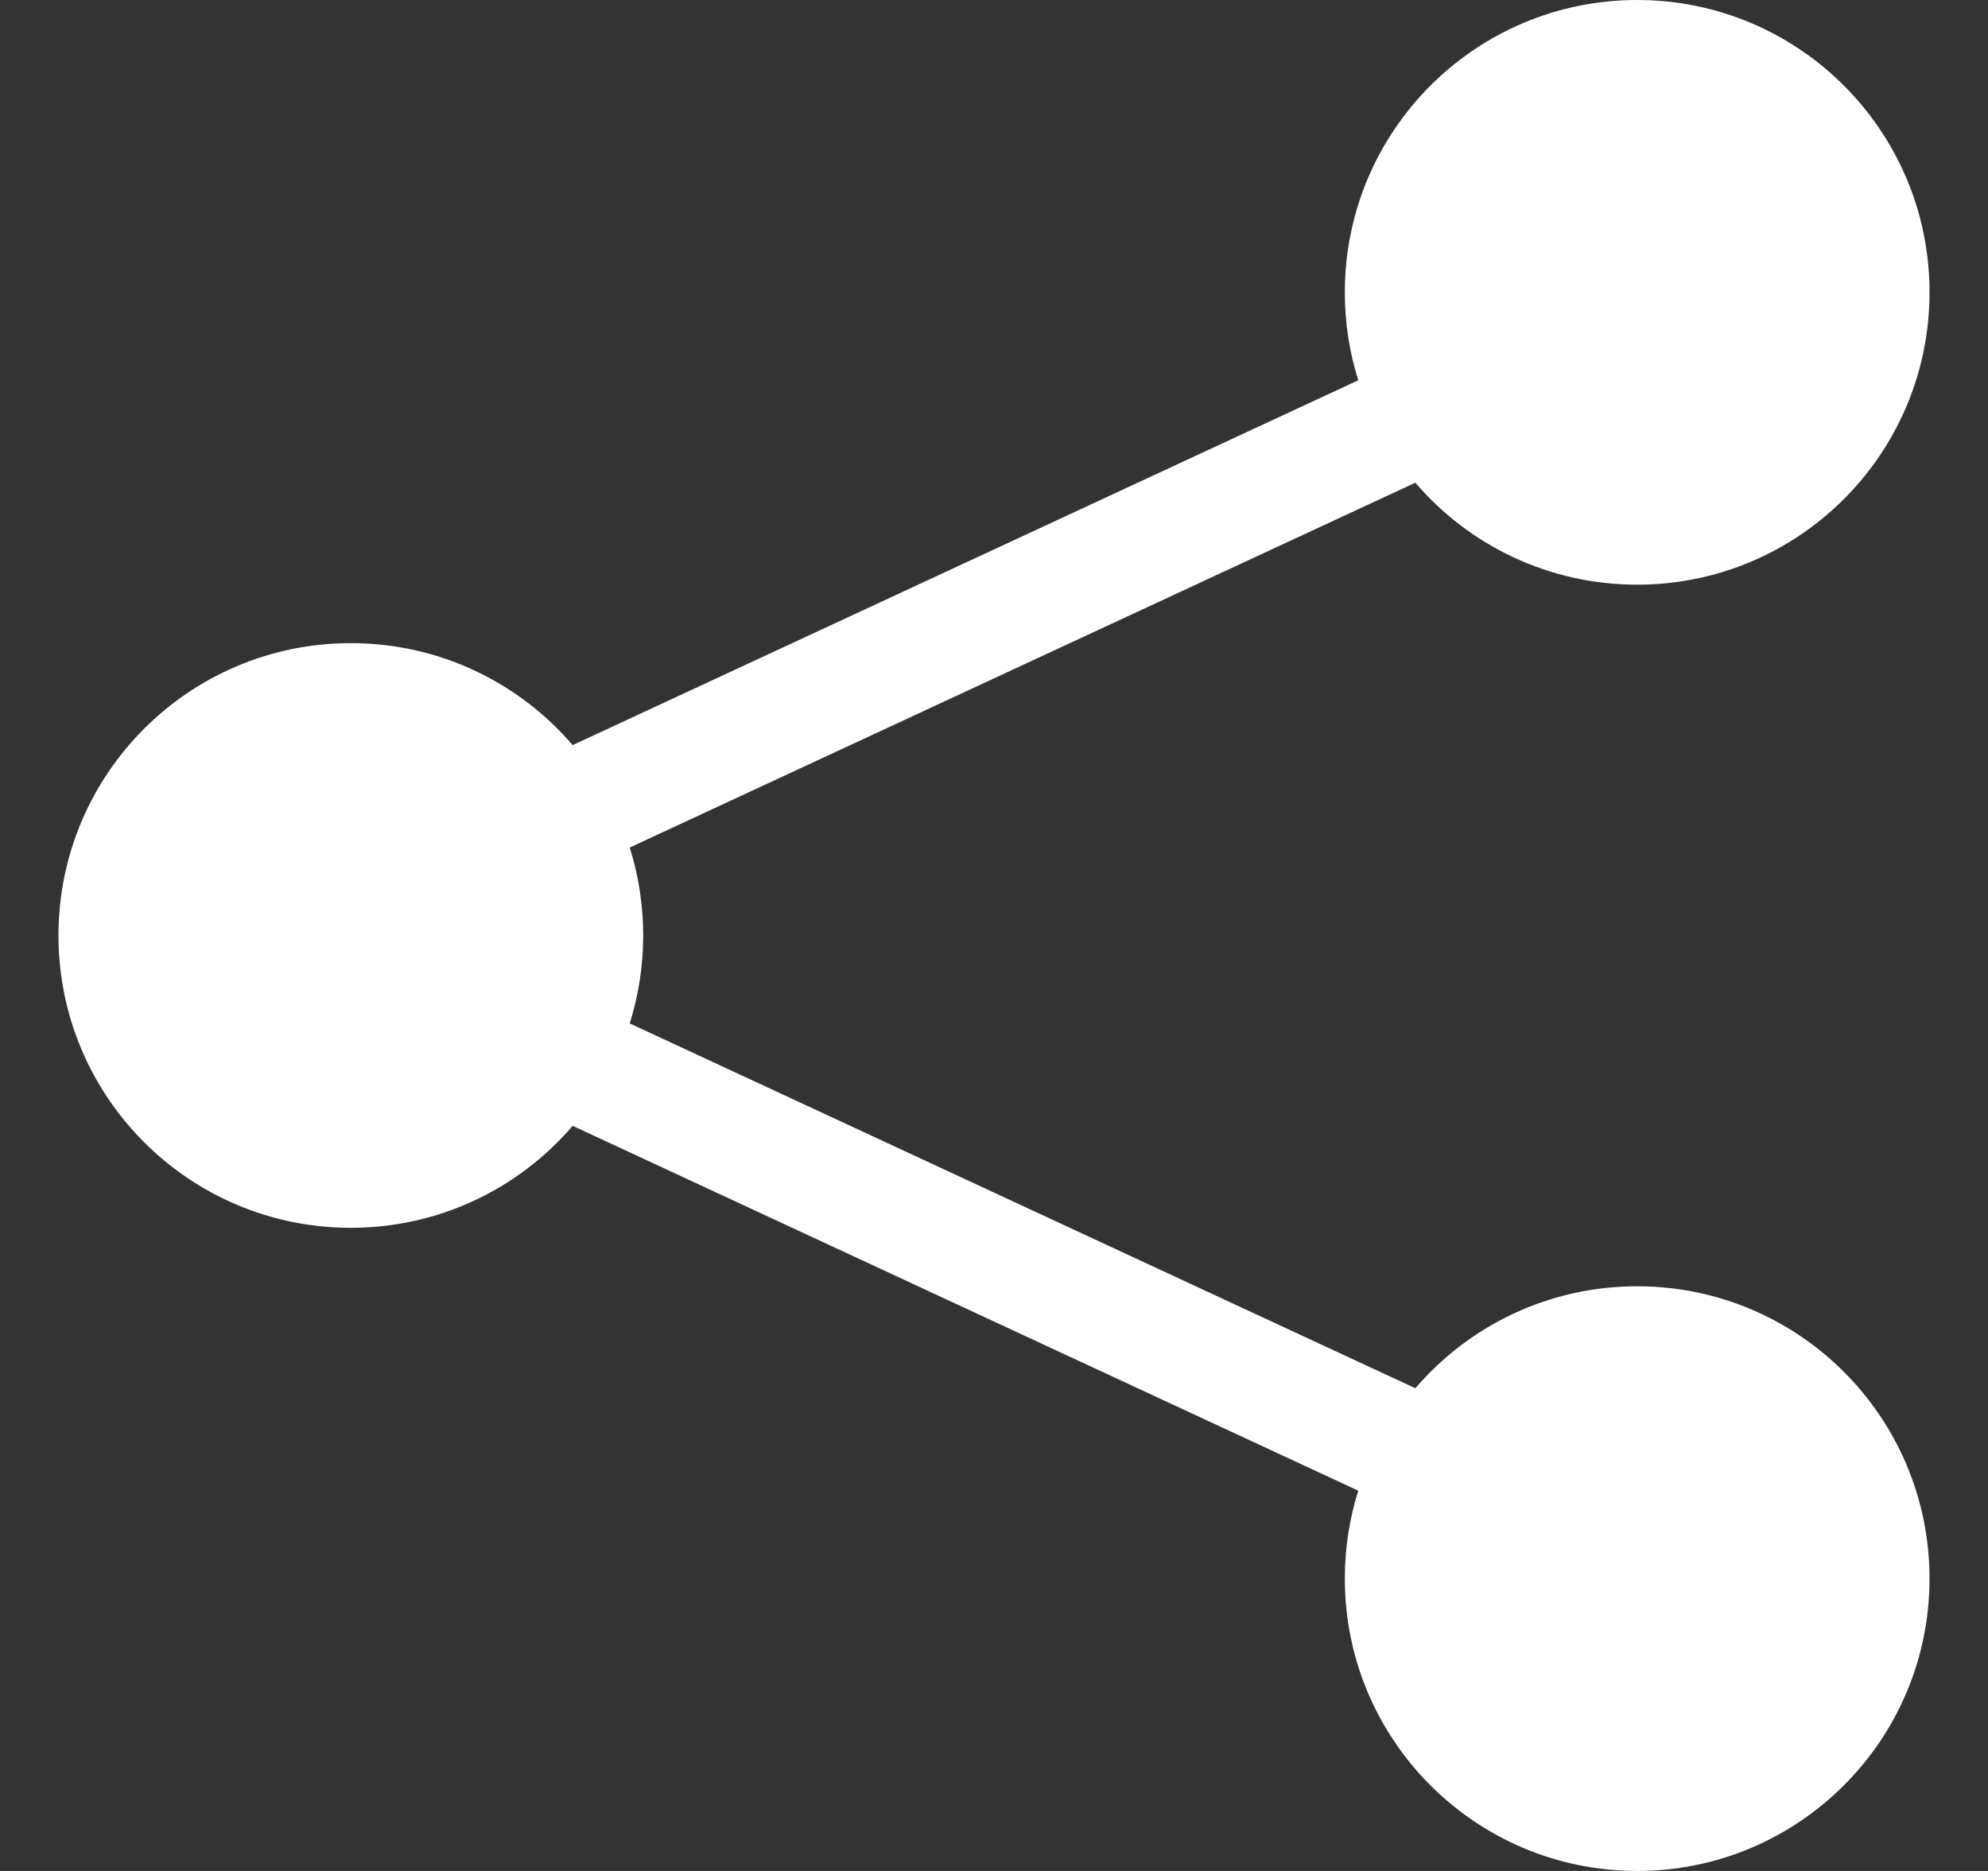 <svg width="17" height="16" viewBox="0 0 17 16" fill="none" xmlns="http://www.w3.org/2000/svg">
<rect x="0" y="0" width="17" height="16" fill="#333333" stroke="none"/>
<path fill-rule="evenodd" clip-rule="evenodd" d="M11.5 2.5C11.5 1.119 12.619 0 14 0C15.381 0 16.5 1.119 16.5 2.5C16.5 3.881 15.381 5 14 5C13.241 5 12.561 4.662 12.103 4.128L5.385 7.248C5.46 7.485 5.5 7.738 5.5 8C5.5 8.262 5.46 8.515 5.385 8.752L12.103 11.872C12.561 11.338 13.241 11 14 11C15.381 11 16.5 12.119 16.5 13.5C16.5 14.881 15.381 16 14 16C12.619 16 11.5 14.881 11.5 13.5C11.5 13.238 11.54 12.986 11.615 12.748L4.897 9.628C4.439 10.162 3.759 10.5 3 10.5C1.619 10.5 0.5 9.381 0.5 8C0.5 6.619 1.619 5.5 3 5.5C3.759 5.5 4.439 5.838 4.897 6.372L11.615 3.252C11.54 3.015 11.5 2.762 11.5 2.5Z" fill="white"/>
</svg>
